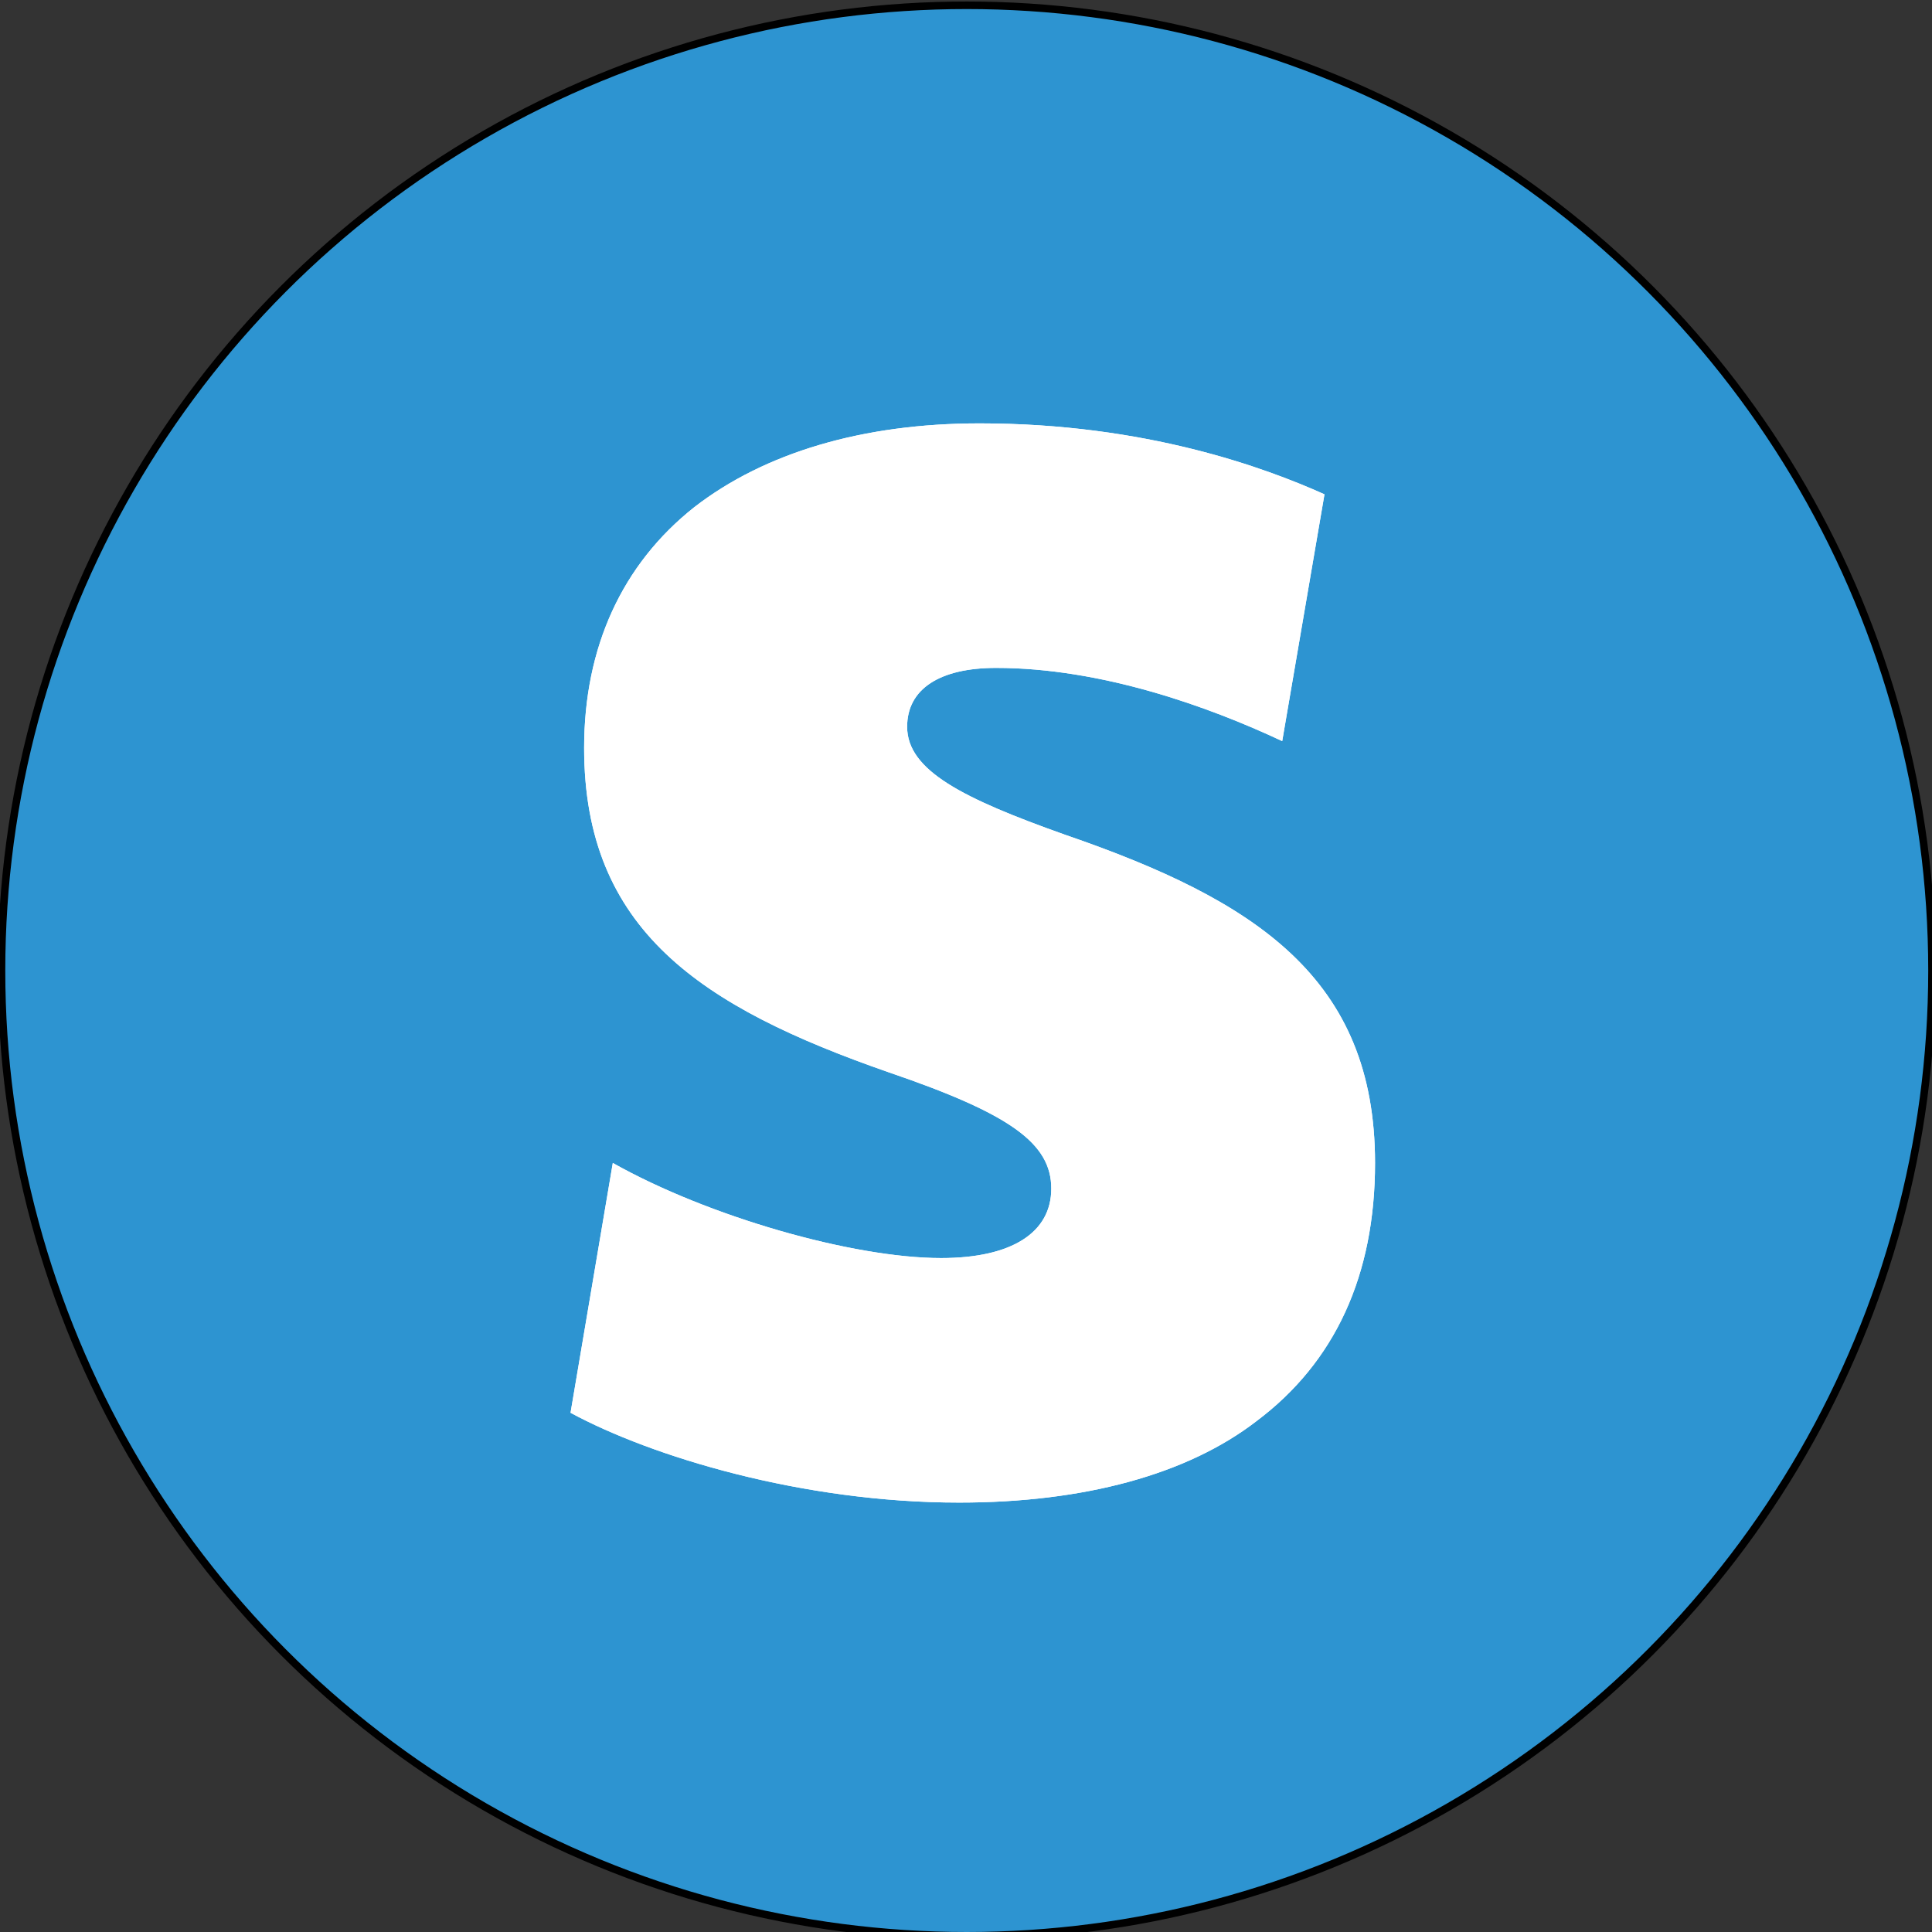 <svg xmlns="http://www.w3.org/2000/svg" xmlns:xlink="http://www.w3.org/1999/xlink" viewBox="0 0 256 256"><rect x="0" y="0" width="256" height="256" fill="#333333" stroke="none"/><circle fill="#2D94D1" stroke="#000" stroke-miterlimit="10" cx="128.1" cy="128.6" r="127.9"/><defs><path id="a" d="M141.1 110.6c-13.5-4.8-20.9-8.5-20.9-14.3 0-5 4.3-7.8 11.8-7.8 13.9 0 28.1 5.1 37.9 9.7l5.6-32.7c-7.8-3.5-23.7-9.4-45.7-9.4-15.5 0-28.5 3.9-37.8 11.1-9.6 7.6-14.6 18.6-14.6 31.9 0 24.1 15.4 34.3 40.4 43 16.1 5.5 21.5 9.4 21.5 15.4 0 5.8-5.2 9.2-14.6 9.2-11.7 0-30.9-5.5-43.5-12.6l-5.6 33.1c10.7 5.8 30.7 11.9 51.5 11.9 16.5 0 30.2-3.7 39.4-10.8 10.4-7.8 15.7-19.3 15.7-34.2 0-24.5-15.8-34.8-41.1-43.5z"/></defs><use xlink:href="#a" overflow="visible" fill="#FFF"/><clipPath id="b"><use xlink:href="#a" overflow="visible"/></clipPath><path clip-path="url(#b)" fill="#FFF" d="M-5-.3h267.6v255.8H-5z"/></svg>
